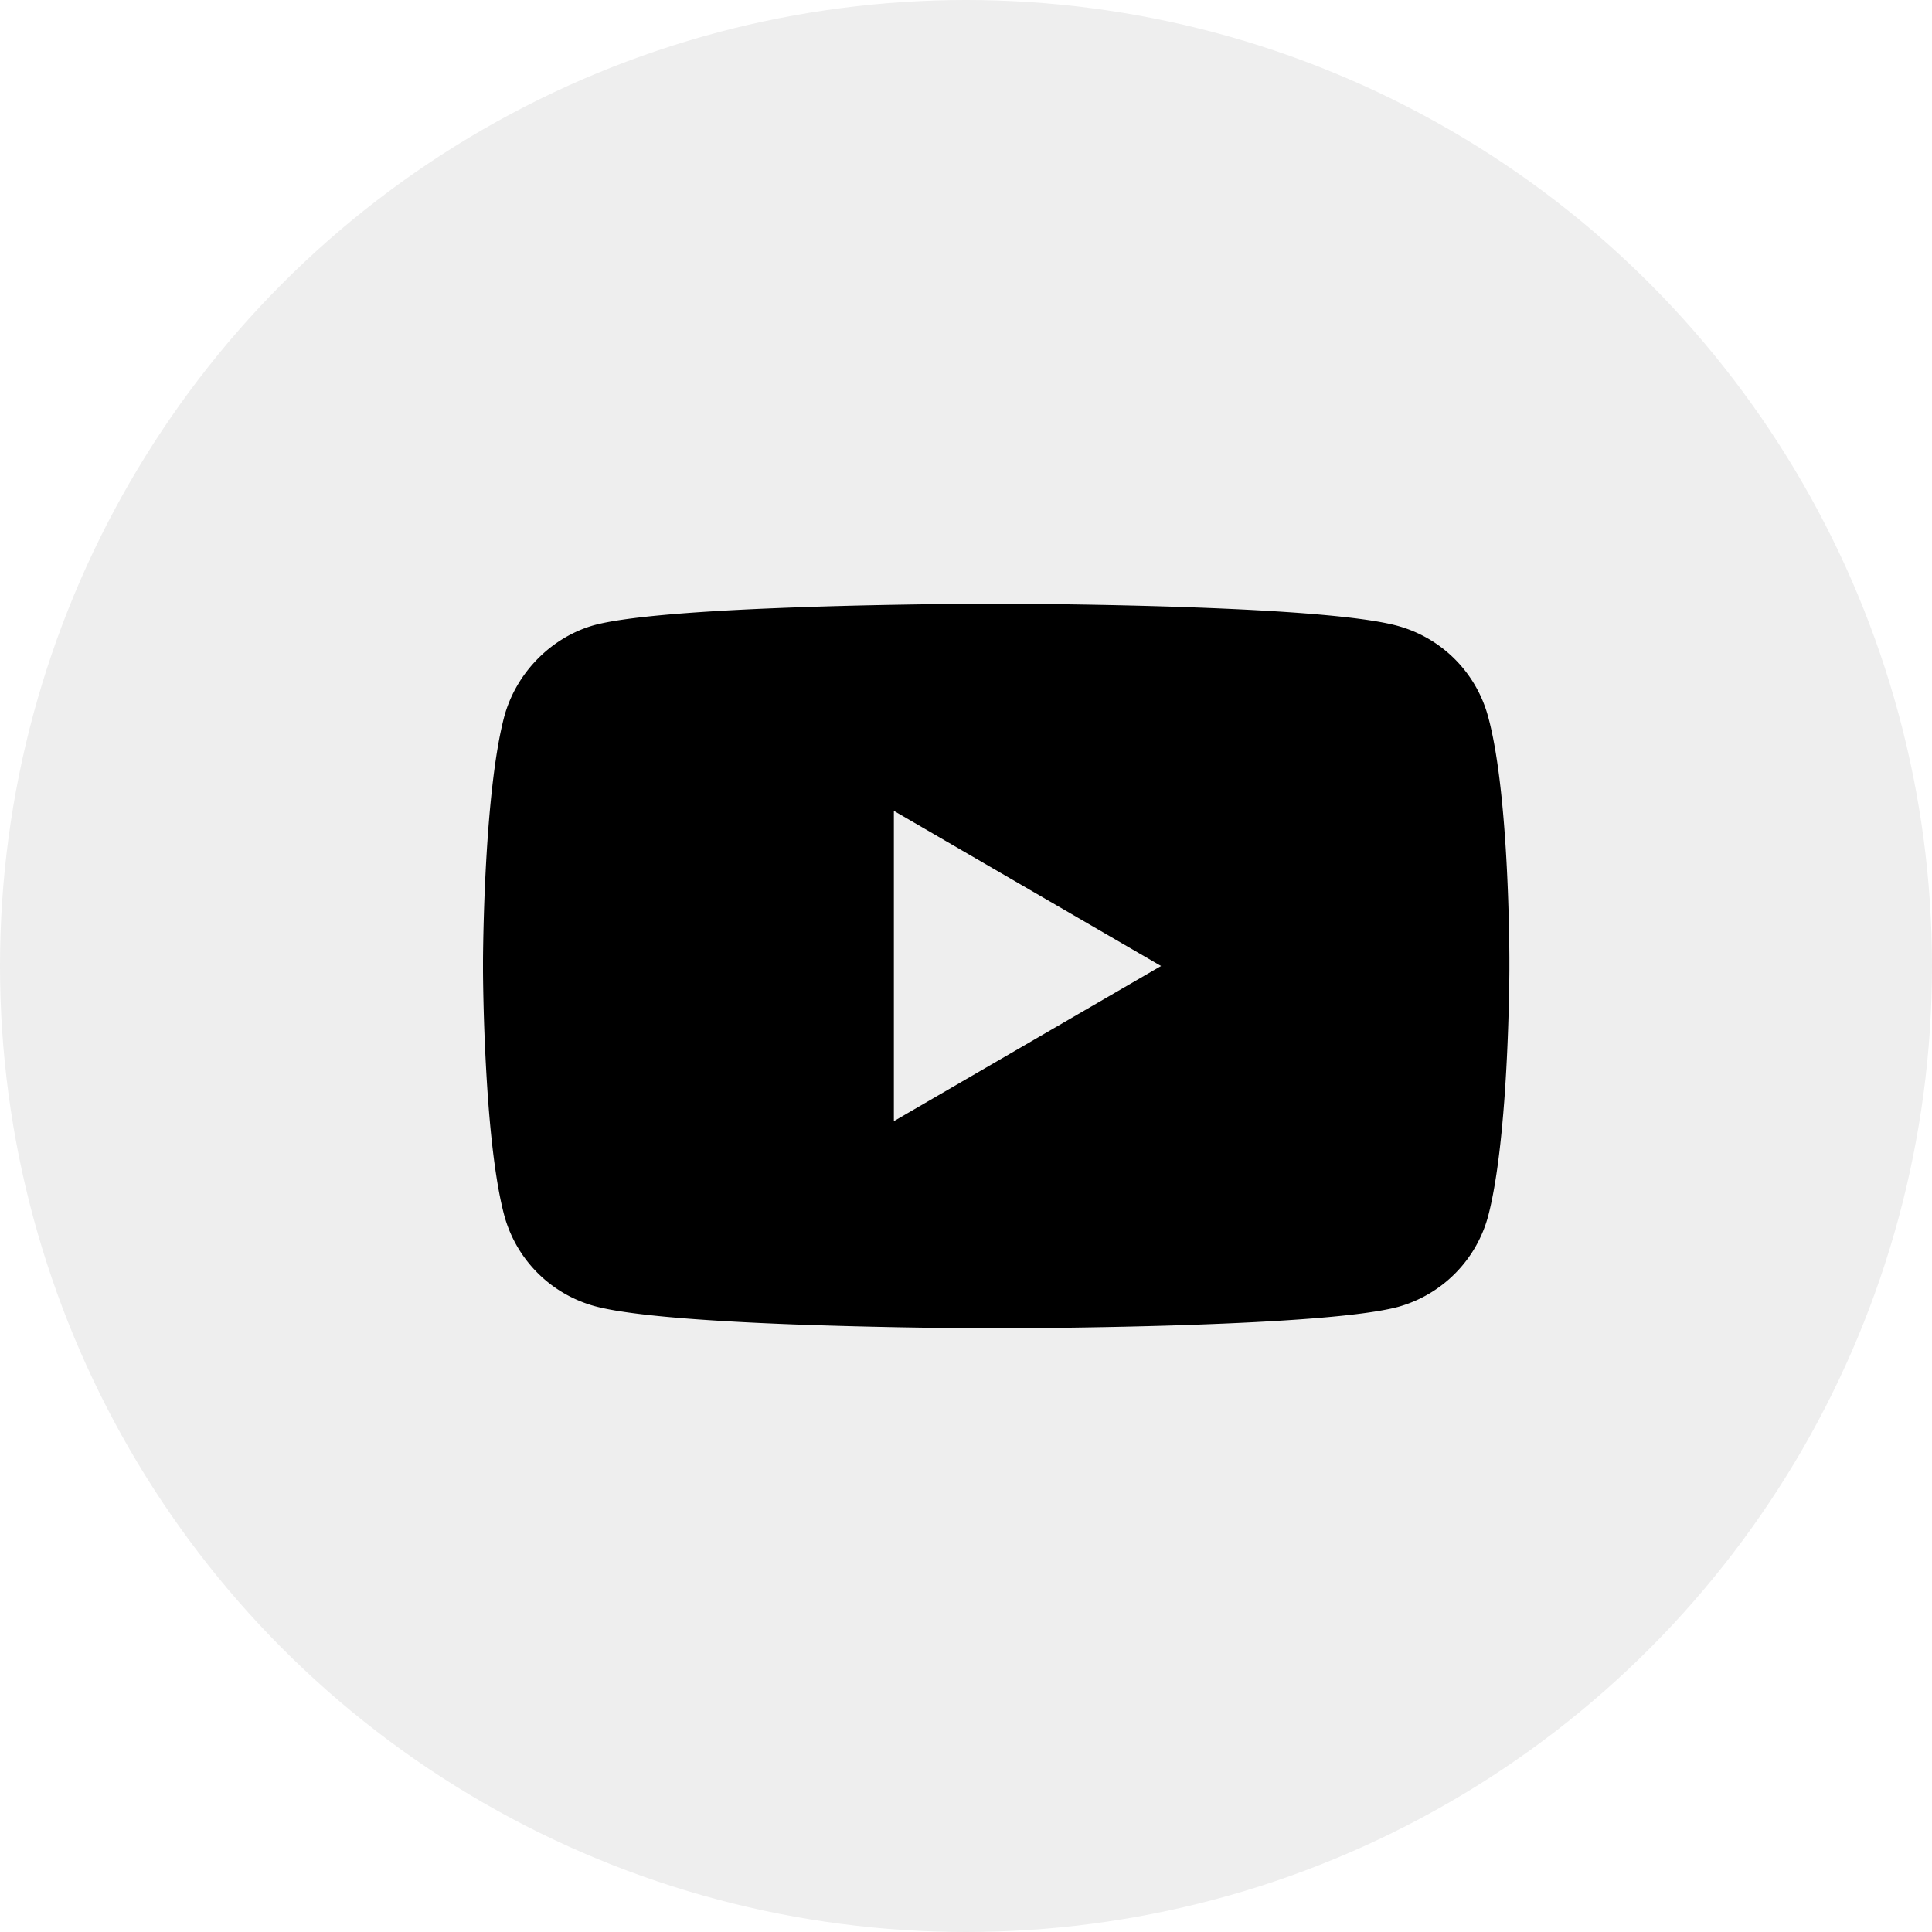 <svg width="96" height="96" xmlns="http://www.w3.org/2000/svg">
    <g fill="#000" fill-rule="evenodd">
        <circle opacity=".07" cx="48" cy="48" r="48"/>
        <path d="M50.01 30c2.76.012 15.88.117 19.444 1.1a6.416 6.416 0 0 1 4.496 4.533c.936 3.449 1.039 10.103 1.05 11.933v.668c-.005.743-.037 3.558-.256 6.495l-.047.589-.052.588c-.154 1.663-.377 3.283-.695 4.505a6.416 6.416 0 0 1-4.496 4.532c-1.809.48-6.079.742-10.206.885l-.727.025c-3.74.118-7.234.142-8.51.147h-.22l-.087.001h-.714a309.955 309.955 0 0 1-8.858-.167l-.728-.026-.729-.029-.727-.032c-3.507-.16-6.844-.421-8.403-.847a6.416 6.416 0 0 1-4.495-4.532c-.375-1.422-.616-3.406-.771-5.368l-.044-.588A103.634 103.634 0 0 1 24 48.274v-.545c.01-1.467.111-8.504 1.049-12.096.588-2.203 2.352-3.982 4.495-4.575 1.543-.41 4.876-.66 8.385-.814l.727-.03c4.376-.176 8.85-.208 10.332-.213zm-5.594 10.292v15.417L57.692 48l-13.276-7.708z" fill-rule="nonzero"/>
    </g>
</svg>
